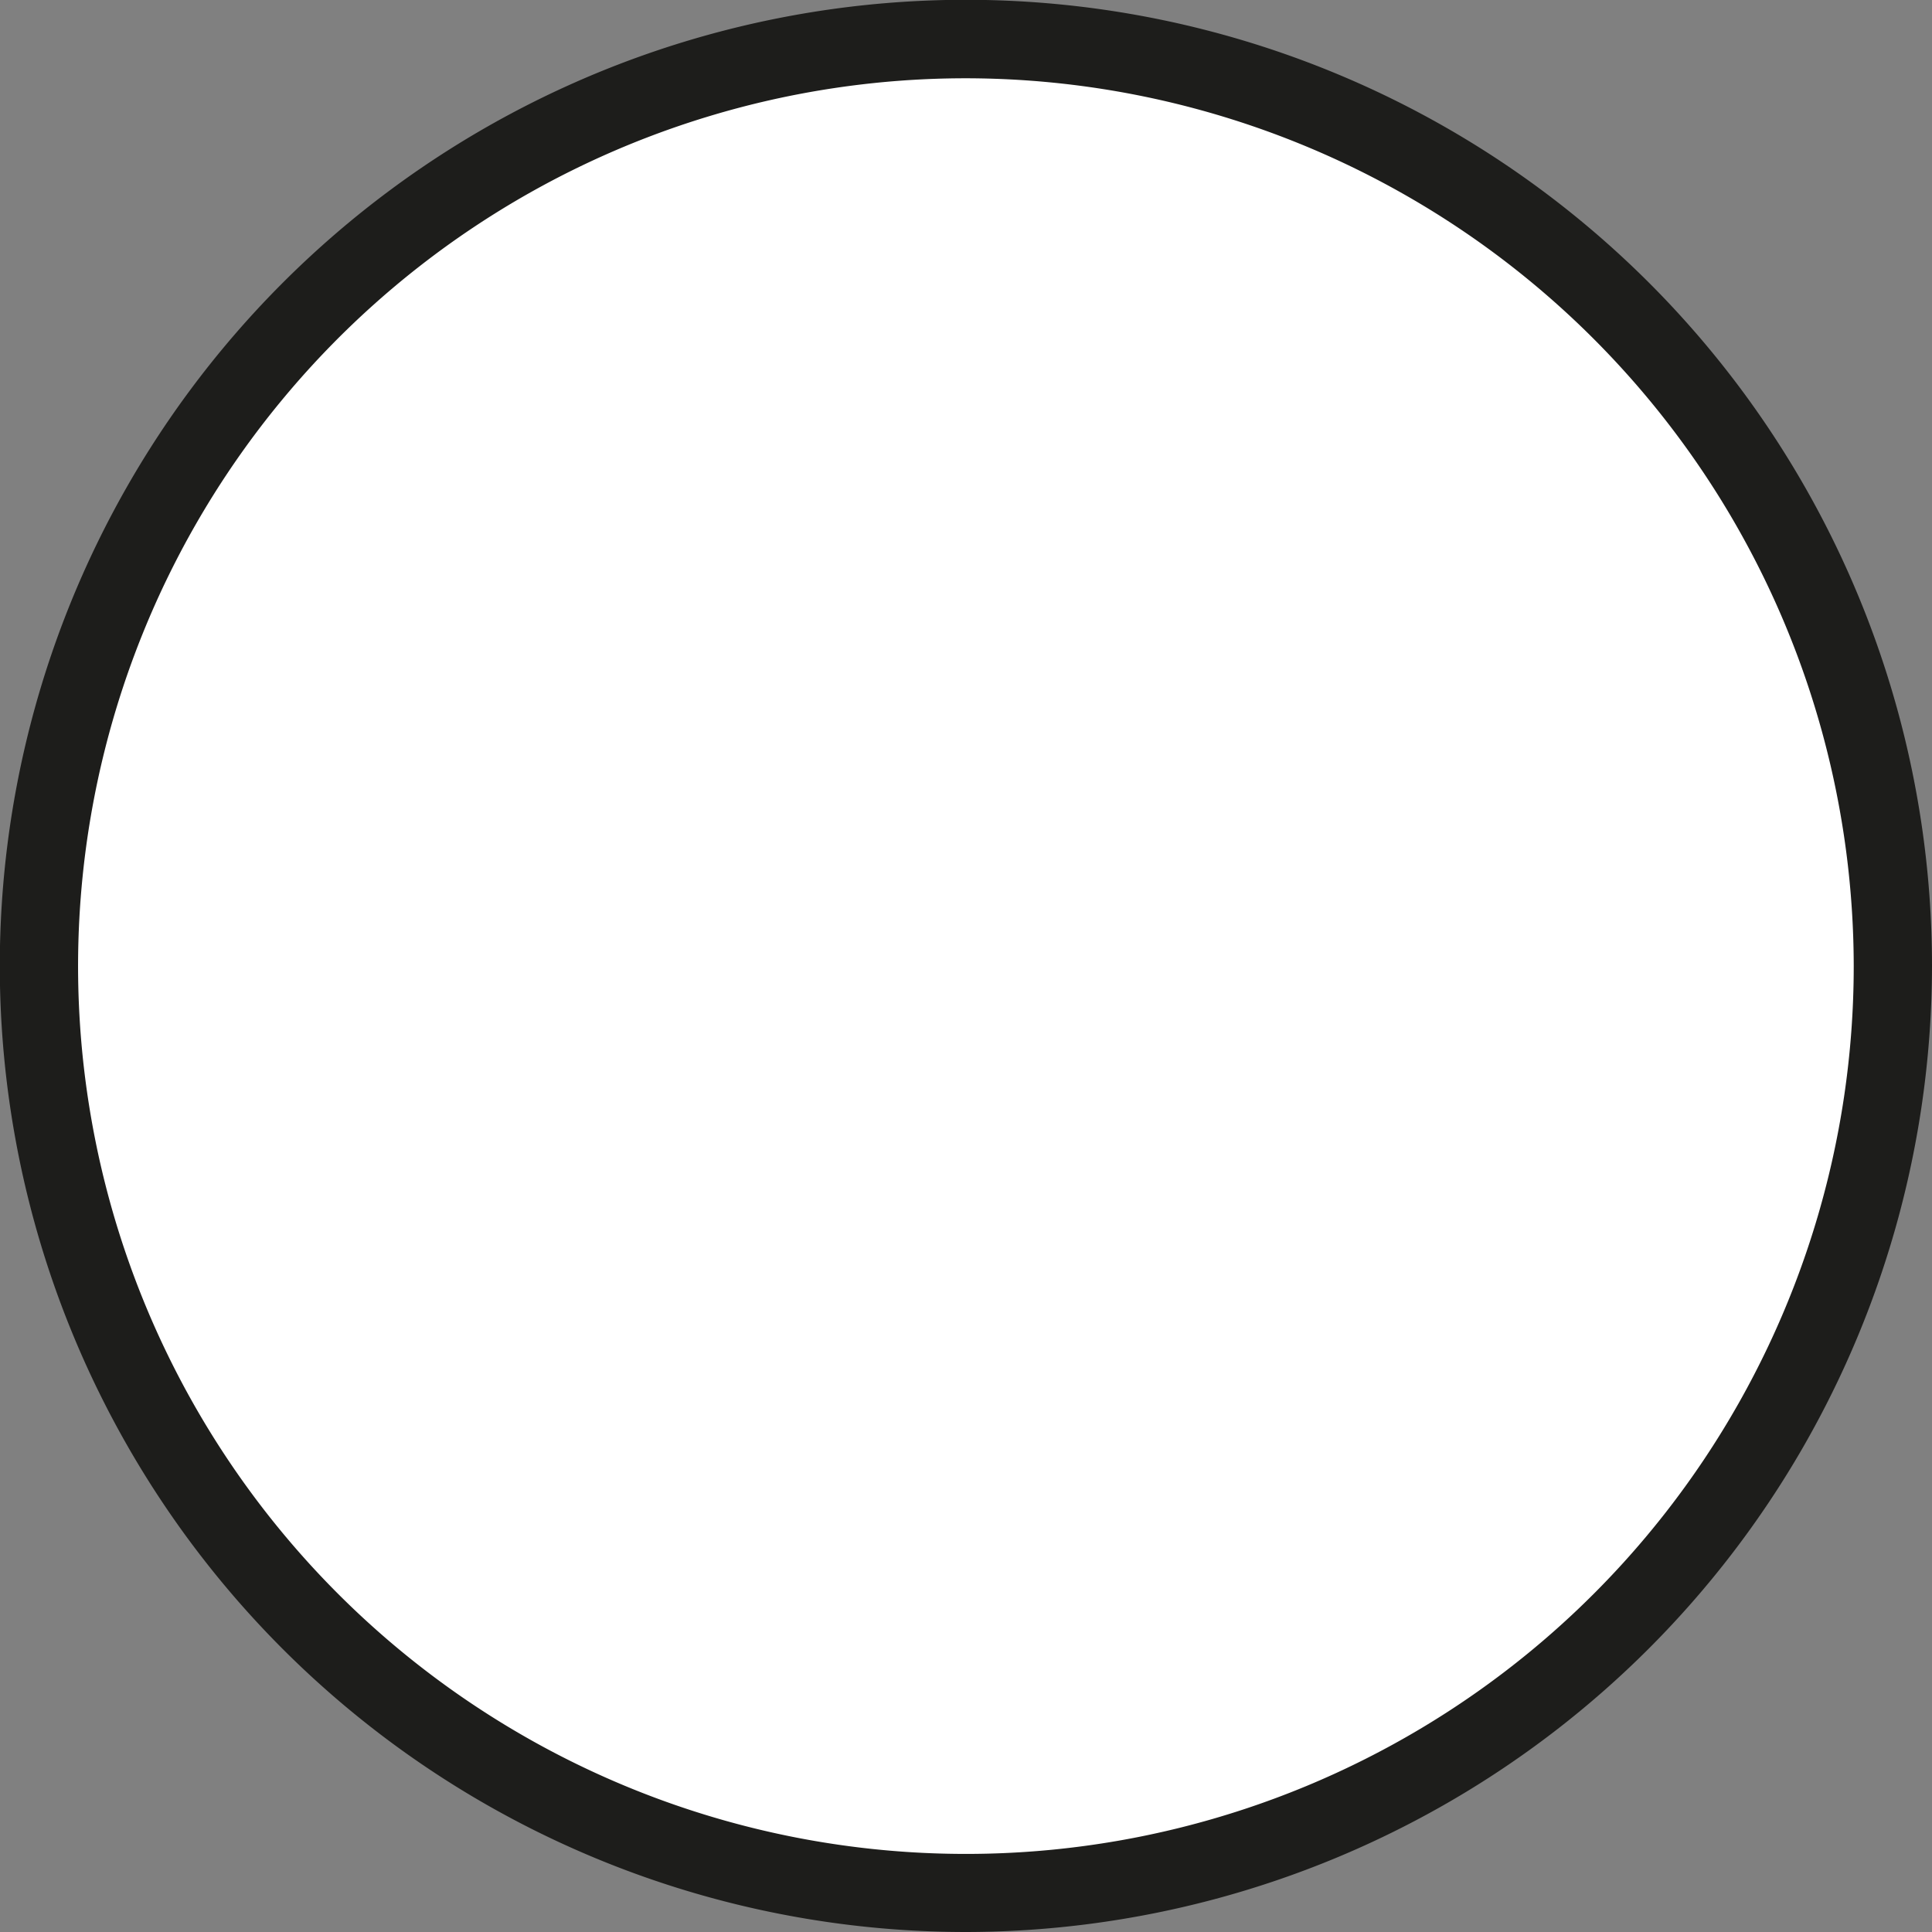 <svg id="Capa_1" data-name="Capa 1" xmlns="http://www.w3.org/2000/svg" viewBox="0 0 98.73 98.73"><rect x="0" y="0" width="98.73" height="98.73" fill="#808080" stroke="none"/><defs><style>.cls-1{fill:#fff;}.cls-2{fill:#1d1d1b;}</style></defs><title>circle</title><circle class="cls-1" cx="49.37" cy="49.37" r="47.37"/><path class="cls-2" d="M49.37,98.73A49.37,49.37,0,1,1,98.73,49.37,49.43,49.43,0,0,1,49.37,98.73ZM49.37,4A45.37,45.37,0,1,0,94.73,49.37,45.42,45.42,0,0,0,49.37,4Z"/></svg>